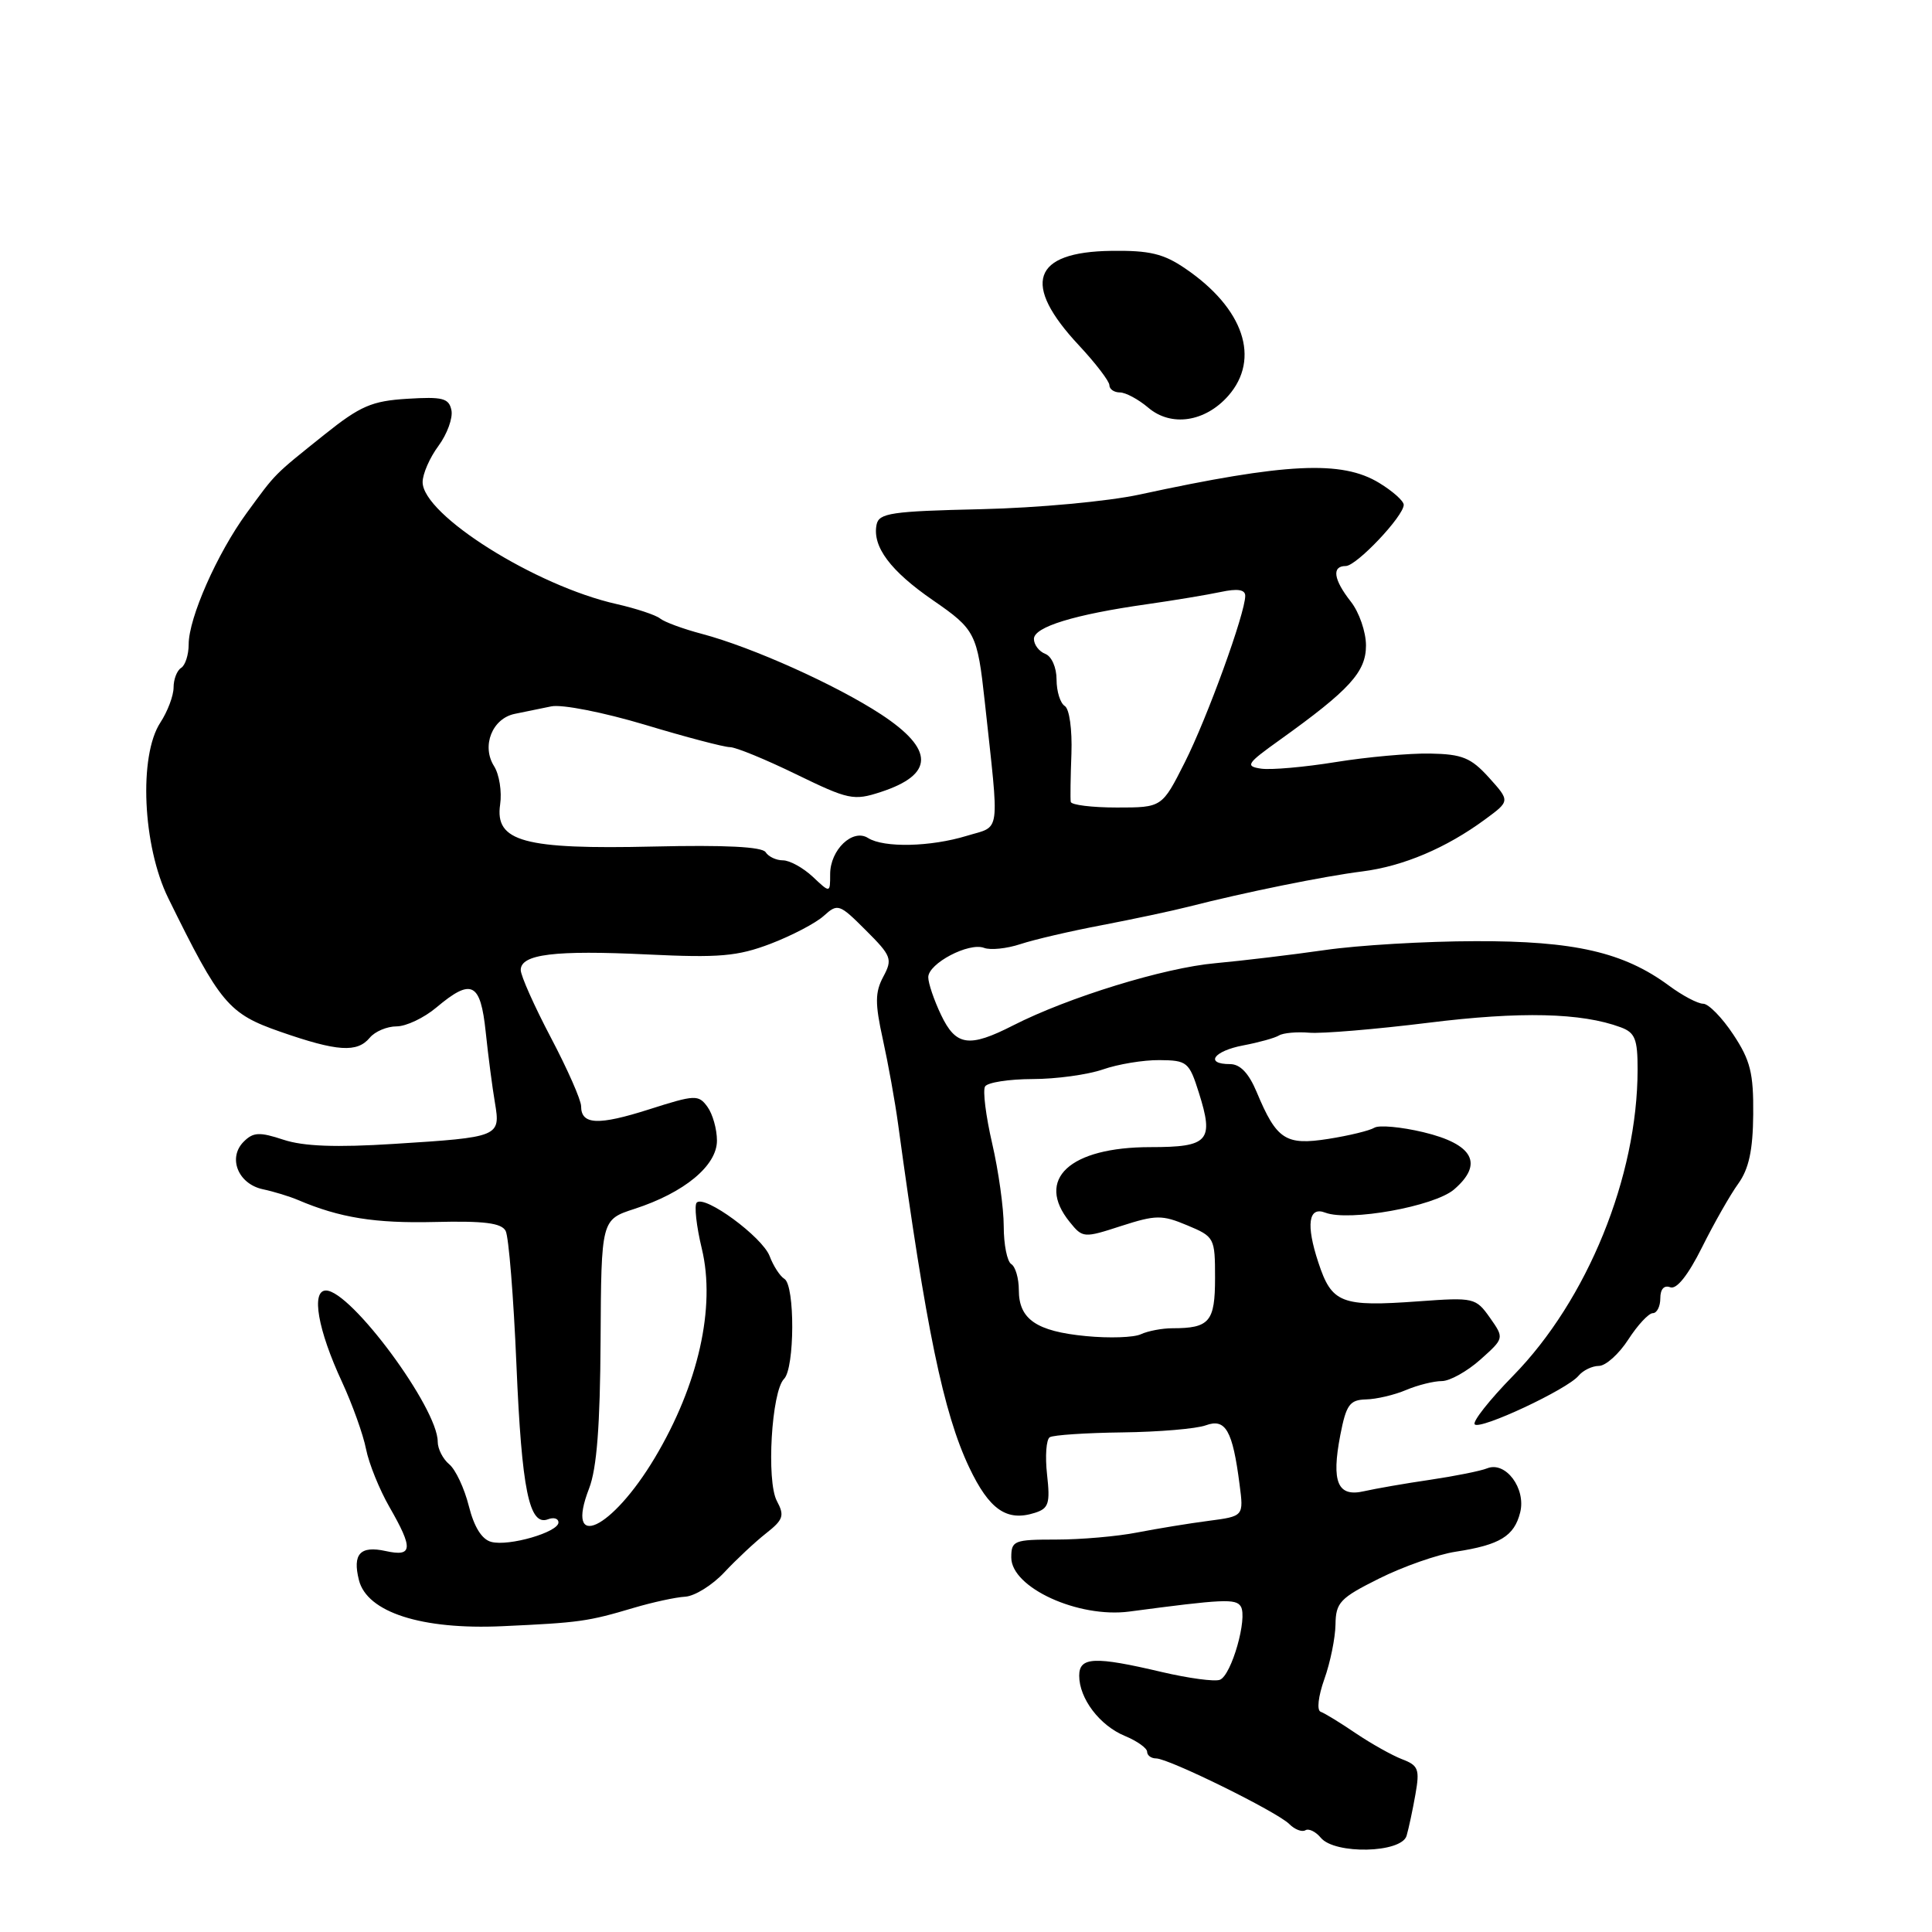 <?xml version="1.0" encoding="UTF-8" standalone="no"?>
<!DOCTYPE svg PUBLIC "-//W3C//DTD SVG 1.1//EN" "http://www.w3.org/Graphics/SVG/1.1/DTD/svg11.dtd" >
<svg xmlns="http://www.w3.org/2000/svg" xmlns:xlink="http://www.w3.org/1999/xlink" version="1.1" viewBox="0 0 256 256">
 <g >
 <path fill="currentColor"
d=" M 186.38 243.25 C 186.66 242.29 187.19 239.82 187.55 237.77 C 188.14 234.44 187.95 233.93 185.79 233.11 C 184.46 232.60 181.70 231.05 179.65 229.67 C 177.61 228.28 175.51 227.00 175.00 226.82 C 174.46 226.64 174.67 224.79 175.48 222.50 C 176.27 220.30 176.93 217.04 176.96 215.26 C 177.00 212.34 177.55 211.75 182.75 209.16 C 185.91 207.58 190.47 205.98 192.88 205.61 C 198.75 204.71 200.64 203.55 201.43 200.41 C 202.23 197.23 199.50 193.58 197.06 194.56 C 196.20 194.91 192.80 195.59 189.50 196.08 C 186.20 196.56 182.27 197.25 180.76 197.59 C 177.24 198.41 176.39 196.41 177.60 190.14 C 178.38 186.13 178.84 185.49 181.00 185.43 C 182.38 185.40 184.77 184.84 186.32 184.18 C 187.86 183.53 189.99 183.00 191.05 183.00 C 192.10 183.00 194.40 181.72 196.15 180.16 C 199.33 177.32 199.33 177.32 197.42 174.60 C 195.55 171.96 195.30 171.90 188.00 172.43 C 177.69 173.18 176.47 172.71 174.68 167.26 C 173.03 162.27 173.38 159.82 175.60 160.68 C 178.76 161.89 190.05 159.86 192.67 157.61 C 196.62 154.21 195.23 151.61 188.60 150.02 C 185.65 149.32 182.73 149.05 182.11 149.43 C 181.50 149.81 178.75 150.48 176.01 150.91 C 170.35 151.80 169.16 151.03 166.52 144.71 C 165.47 142.20 164.33 141.00 162.99 141.00 C 159.58 141.00 160.81 139.26 164.74 138.52 C 166.80 138.13 168.93 137.54 169.48 137.20 C 170.02 136.87 171.83 136.70 173.49 136.84 C 175.14 136.98 182.25 136.39 189.27 135.52 C 201.49 134.00 209.55 134.19 214.75 136.12 C 216.65 136.82 217.00 137.68 216.99 141.73 C 216.98 155.92 210.33 172.26 200.48 182.31 C 197.35 185.51 195.07 188.40 195.41 188.74 C 196.16 189.49 207.68 184.10 209.17 182.29 C 209.76 181.58 210.98 180.99 211.87 180.99 C 212.77 180.98 214.52 179.41 215.76 177.49 C 217.00 175.57 218.46 174.00 219.01 174.00 C 219.55 174.00 220.00 173.11 220.00 172.03 C 220.00 170.81 220.50 170.26 221.32 170.57 C 222.16 170.89 223.68 168.97 225.52 165.29 C 227.11 162.10 229.27 158.30 230.33 156.84 C 231.73 154.89 232.27 152.42 232.31 147.67 C 232.36 142.21 231.94 140.50 229.67 137.08 C 228.19 134.84 226.39 133.00 225.68 133.00 C 224.97 133.00 222.92 131.92 221.13 130.59 C 215.14 126.17 208.60 124.67 195.50 124.71 C 188.90 124.72 179.92 125.25 175.54 125.89 C 171.16 126.52 164.63 127.30 161.04 127.63 C 154.27 128.23 141.54 132.15 134.25 135.87 C 128.39 138.86 126.66 138.61 124.69 134.47 C 123.76 132.52 123.00 130.28 123.00 129.49 C 123.00 127.66 128.38 124.83 130.40 125.60 C 131.23 125.92 133.40 125.70 135.21 125.10 C 137.02 124.50 141.88 123.37 146.00 122.59 C 150.12 121.80 155.30 120.70 157.50 120.14 C 164.92 118.24 175.47 116.10 180.50 115.47 C 185.94 114.78 191.63 112.37 196.80 108.56 C 200.09 106.14 200.09 106.14 197.30 103.04 C 194.91 100.40 193.76 99.93 189.50 99.85 C 186.75 99.80 181.12 100.31 176.98 100.98 C 172.85 101.65 168.40 102.04 167.10 101.85 C 164.96 101.53 165.19 101.18 169.57 98.05 C 178.84 91.41 181.00 89.04 181.00 85.53 C 181.00 83.74 180.10 81.13 179.00 79.73 C 176.69 76.79 176.43 75.00 178.32 75.00 C 179.74 75.00 186.00 68.39 186.00 66.89 C 186.00 66.38 184.54 65.08 182.75 63.99 C 177.80 60.97 170.41 61.33 151.00 65.53 C 146.84 66.43 137.49 67.30 130.00 67.47 C 118.10 67.74 116.46 67.98 116.15 69.52 C 115.57 72.43 117.98 75.65 123.64 79.55 C 129.24 83.41 129.50 83.93 130.49 93.00 C 132.44 111.00 132.66 109.36 128.11 110.75 C 123.31 112.22 117.11 112.36 115.02 111.04 C 112.99 109.75 110.00 112.60 110.00 115.83 C 110.00 118.35 110.00 118.35 107.69 116.17 C 106.41 114.98 104.64 114.00 103.74 114.00 C 102.85 114.00 101.82 113.51 101.45 112.92 C 101.00 112.20 96.04 111.95 86.64 112.17 C 69.40 112.57 65.55 111.52 66.27 106.60 C 66.52 104.90 66.16 102.61 65.46 101.51 C 63.78 98.84 65.22 95.20 68.21 94.59 C 69.47 94.34 71.64 93.89 73.04 93.60 C 74.45 93.30 79.96 94.39 85.45 96.03 C 90.88 97.67 95.96 99.00 96.72 99.00 C 97.49 99.00 101.44 100.62 105.50 102.60 C 112.43 105.97 113.11 106.12 116.69 104.95 C 123.81 102.63 123.83 99.31 116.75 94.66 C 110.78 90.75 99.65 85.75 93.00 83.99 C 90.53 83.34 88.03 82.42 87.46 81.95 C 86.89 81.49 84.29 80.63 81.70 80.04 C 70.99 77.64 56.00 68.22 56.00 63.88 C 56.00 62.80 56.94 60.64 58.10 59.08 C 59.25 57.52 60.02 55.40 59.82 54.37 C 59.49 52.76 58.67 52.55 53.97 52.84 C 49.26 53.13 47.74 53.79 43.00 57.58 C 36.17 63.05 36.62 62.60 32.67 68.00 C 28.77 73.35 25.00 81.88 25.00 85.38 C 25.00 86.75 24.55 88.16 24.00 88.50 C 23.45 88.84 23.00 90.01 23.00 91.09 C 23.00 92.18 22.21 94.27 21.25 95.74 C 18.36 100.15 18.90 112.10 22.29 119.00 C 29.18 133.02 30.27 134.32 37.14 136.71 C 44.69 139.34 47.32 139.52 49.00 137.50 C 49.68 136.68 51.28 136.00 52.55 136.00 C 53.81 136.00 56.18 134.88 57.82 133.50 C 62.49 129.57 63.67 130.16 64.36 136.75 C 64.69 139.91 65.24 144.12 65.58 146.11 C 66.34 150.63 66.18 150.69 52.23 151.57 C 44.54 152.06 40.22 151.90 37.56 151.02 C 34.38 149.97 33.56 150.01 32.29 151.28 C 30.16 153.41 31.54 156.87 34.82 157.58 C 36.29 157.89 38.40 158.54 39.50 159.01 C 45.01 161.36 49.68 162.11 57.58 161.92 C 64.15 161.76 66.44 162.05 67.00 163.10 C 67.41 163.87 68.05 171.85 68.43 180.83 C 69.13 197.41 70.12 202.27 72.62 201.31 C 73.38 201.02 74.00 201.21 74.00 201.73 C 74.00 203.02 67.43 204.93 65.10 204.31 C 63.85 203.99 62.82 202.34 62.12 199.55 C 61.53 197.20 60.36 194.71 59.52 194.02 C 58.68 193.32 58.00 191.98 58.00 191.03 C 58.00 186.56 46.49 171.00 43.19 171.00 C 41.20 171.00 42.11 176.22 45.33 183.14 C 46.69 186.09 48.12 190.07 48.50 192.00 C 48.88 193.93 50.28 197.38 51.60 199.68 C 54.79 205.23 54.69 206.31 51.10 205.52 C 47.72 204.78 46.69 205.91 47.56 209.37 C 48.63 213.64 55.87 215.97 66.56 215.48 C 76.82 215.01 77.88 214.86 84.00 213.04 C 86.47 212.31 89.53 211.64 90.80 211.57 C 92.06 211.49 94.39 210.04 95.98 208.34 C 97.57 206.64 100.05 204.32 101.50 203.18 C 103.80 201.37 103.98 200.83 102.94 198.89 C 101.53 196.25 102.23 184.37 103.89 182.71 C 105.31 181.29 105.35 170.33 103.94 169.46 C 103.35 169.10 102.47 167.74 101.98 166.44 C 101.01 163.90 93.38 158.29 92.32 159.35 C 91.97 159.70 92.27 162.46 93.00 165.48 C 94.85 173.21 92.54 183.49 86.77 193.16 C 81.05 202.74 74.79 205.66 78.06 197.22 C 79.08 194.58 79.52 188.88 79.58 177.56 C 79.67 161.61 79.67 161.61 84.08 160.18 C 90.67 158.04 95.00 154.46 95.00 151.14 C 95.00 149.62 94.43 147.61 93.74 146.66 C 92.55 145.03 92.11 145.05 86.03 146.99 C 79.26 149.15 77.00 149.05 77.00 146.58 C 77.00 145.76 75.20 141.68 73.00 137.50 C 70.80 133.32 69.00 129.29 69.00 128.53 C 69.00 126.43 73.50 125.88 85.77 126.47 C 95.31 126.93 97.72 126.72 102.09 125.06 C 104.91 123.98 108.09 122.32 109.15 121.36 C 111.01 119.68 111.22 119.76 114.73 123.27 C 118.13 126.66 118.29 127.09 117.04 129.42 C 115.94 131.48 115.93 132.94 116.98 137.71 C 117.68 140.89 118.60 145.97 119.01 149.00 C 122.70 176.07 125.01 187.22 128.41 194.41 C 131.08 200.04 133.39 201.65 137.12 200.46 C 138.96 199.88 139.17 199.22 138.74 195.38 C 138.47 192.95 138.63 190.73 139.10 190.44 C 139.57 190.15 143.90 189.86 148.73 189.80 C 153.55 189.74 158.53 189.32 159.78 188.86 C 162.40 187.90 163.33 189.54 164.25 196.70 C 164.80 200.91 164.80 200.91 160.15 201.52 C 157.59 201.85 153.34 202.55 150.70 203.06 C 148.06 203.58 143.22 204.00 139.95 204.00 C 134.35 204.00 134.00 204.14 134.00 206.38 C 134.00 210.37 142.88 214.43 149.64 213.54 C 162.07 211.89 163.76 211.81 164.41 212.86 C 165.35 214.37 163.18 221.99 161.64 222.58 C 160.95 222.85 157.49 222.38 153.94 221.55 C 145.03 219.45 143.00 219.54 143.00 222.04 C 143.00 225.06 145.71 228.64 149.05 230.02 C 150.67 230.69 152.00 231.64 152.00 232.12 C 152.00 232.60 152.54 233.00 153.19 233.00 C 154.86 233.00 169.21 240.07 170.83 241.69 C 171.56 242.42 172.52 242.79 172.97 242.52 C 173.41 242.25 174.33 242.69 175.01 243.51 C 176.87 245.75 185.70 245.55 186.38 243.25 Z  M 162.75 52.45 C 167.06 47.55 164.81 40.86 157.07 35.59 C 154.18 33.61 152.32 33.17 147.26 33.24 C 136.77 33.38 135.33 37.61 142.99 45.79 C 145.19 48.15 147.00 50.52 147.00 51.04 C 147.00 51.57 147.63 52.00 148.39 52.00 C 149.15 52.00 150.84 52.91 152.14 54.01 C 155.17 56.60 159.68 55.93 162.75 52.45 Z  M 143.90 177.04 C 137.33 176.41 135.00 174.81 135.00 170.94 C 135.00 169.39 134.55 167.84 134.00 167.50 C 133.45 167.16 133.00 164.91 133.00 162.50 C 133.00 160.09 132.31 155.15 131.47 151.52 C 130.63 147.89 130.20 144.48 130.53 143.96 C 130.85 143.43 133.68 142.99 136.81 142.98 C 139.94 142.98 144.13 142.40 146.13 141.71 C 148.13 141.01 151.50 140.45 153.63 140.47 C 157.30 140.50 157.57 140.72 158.85 144.77 C 160.88 151.19 160.17 152.00 152.44 152.00 C 141.72 152.00 137.14 156.26 141.75 161.93 C 143.46 164.05 143.61 164.06 148.56 162.45 C 153.16 160.97 153.97 160.96 157.31 162.36 C 160.92 163.87 161.00 164.01 161.00 169.34 C 161.00 175.14 160.27 176.00 155.35 176.00 C 153.99 176.00 152.11 176.36 151.18 176.79 C 150.26 177.23 146.98 177.34 143.90 177.04 Z  M 141.88 106.25 C 141.81 105.84 141.85 102.96 141.97 99.86 C 142.08 96.66 141.70 93.93 141.09 93.55 C 140.49 93.18 140.00 91.61 140.00 90.05 C 140.00 88.45 139.35 86.96 138.50 86.64 C 137.68 86.32 137.00 85.43 137.00 84.66 C 137.00 83.07 142.38 81.42 152.00 80.06 C 155.57 79.55 159.96 78.82 161.75 78.44 C 163.99 77.96 165.00 78.12 165.00 78.95 C 165.00 81.25 159.96 95.14 156.98 101.04 C 153.97 107.00 153.97 107.00 147.99 107.00 C 144.69 107.00 141.95 106.66 141.88 106.25 Z "/>
</g>
</svg>